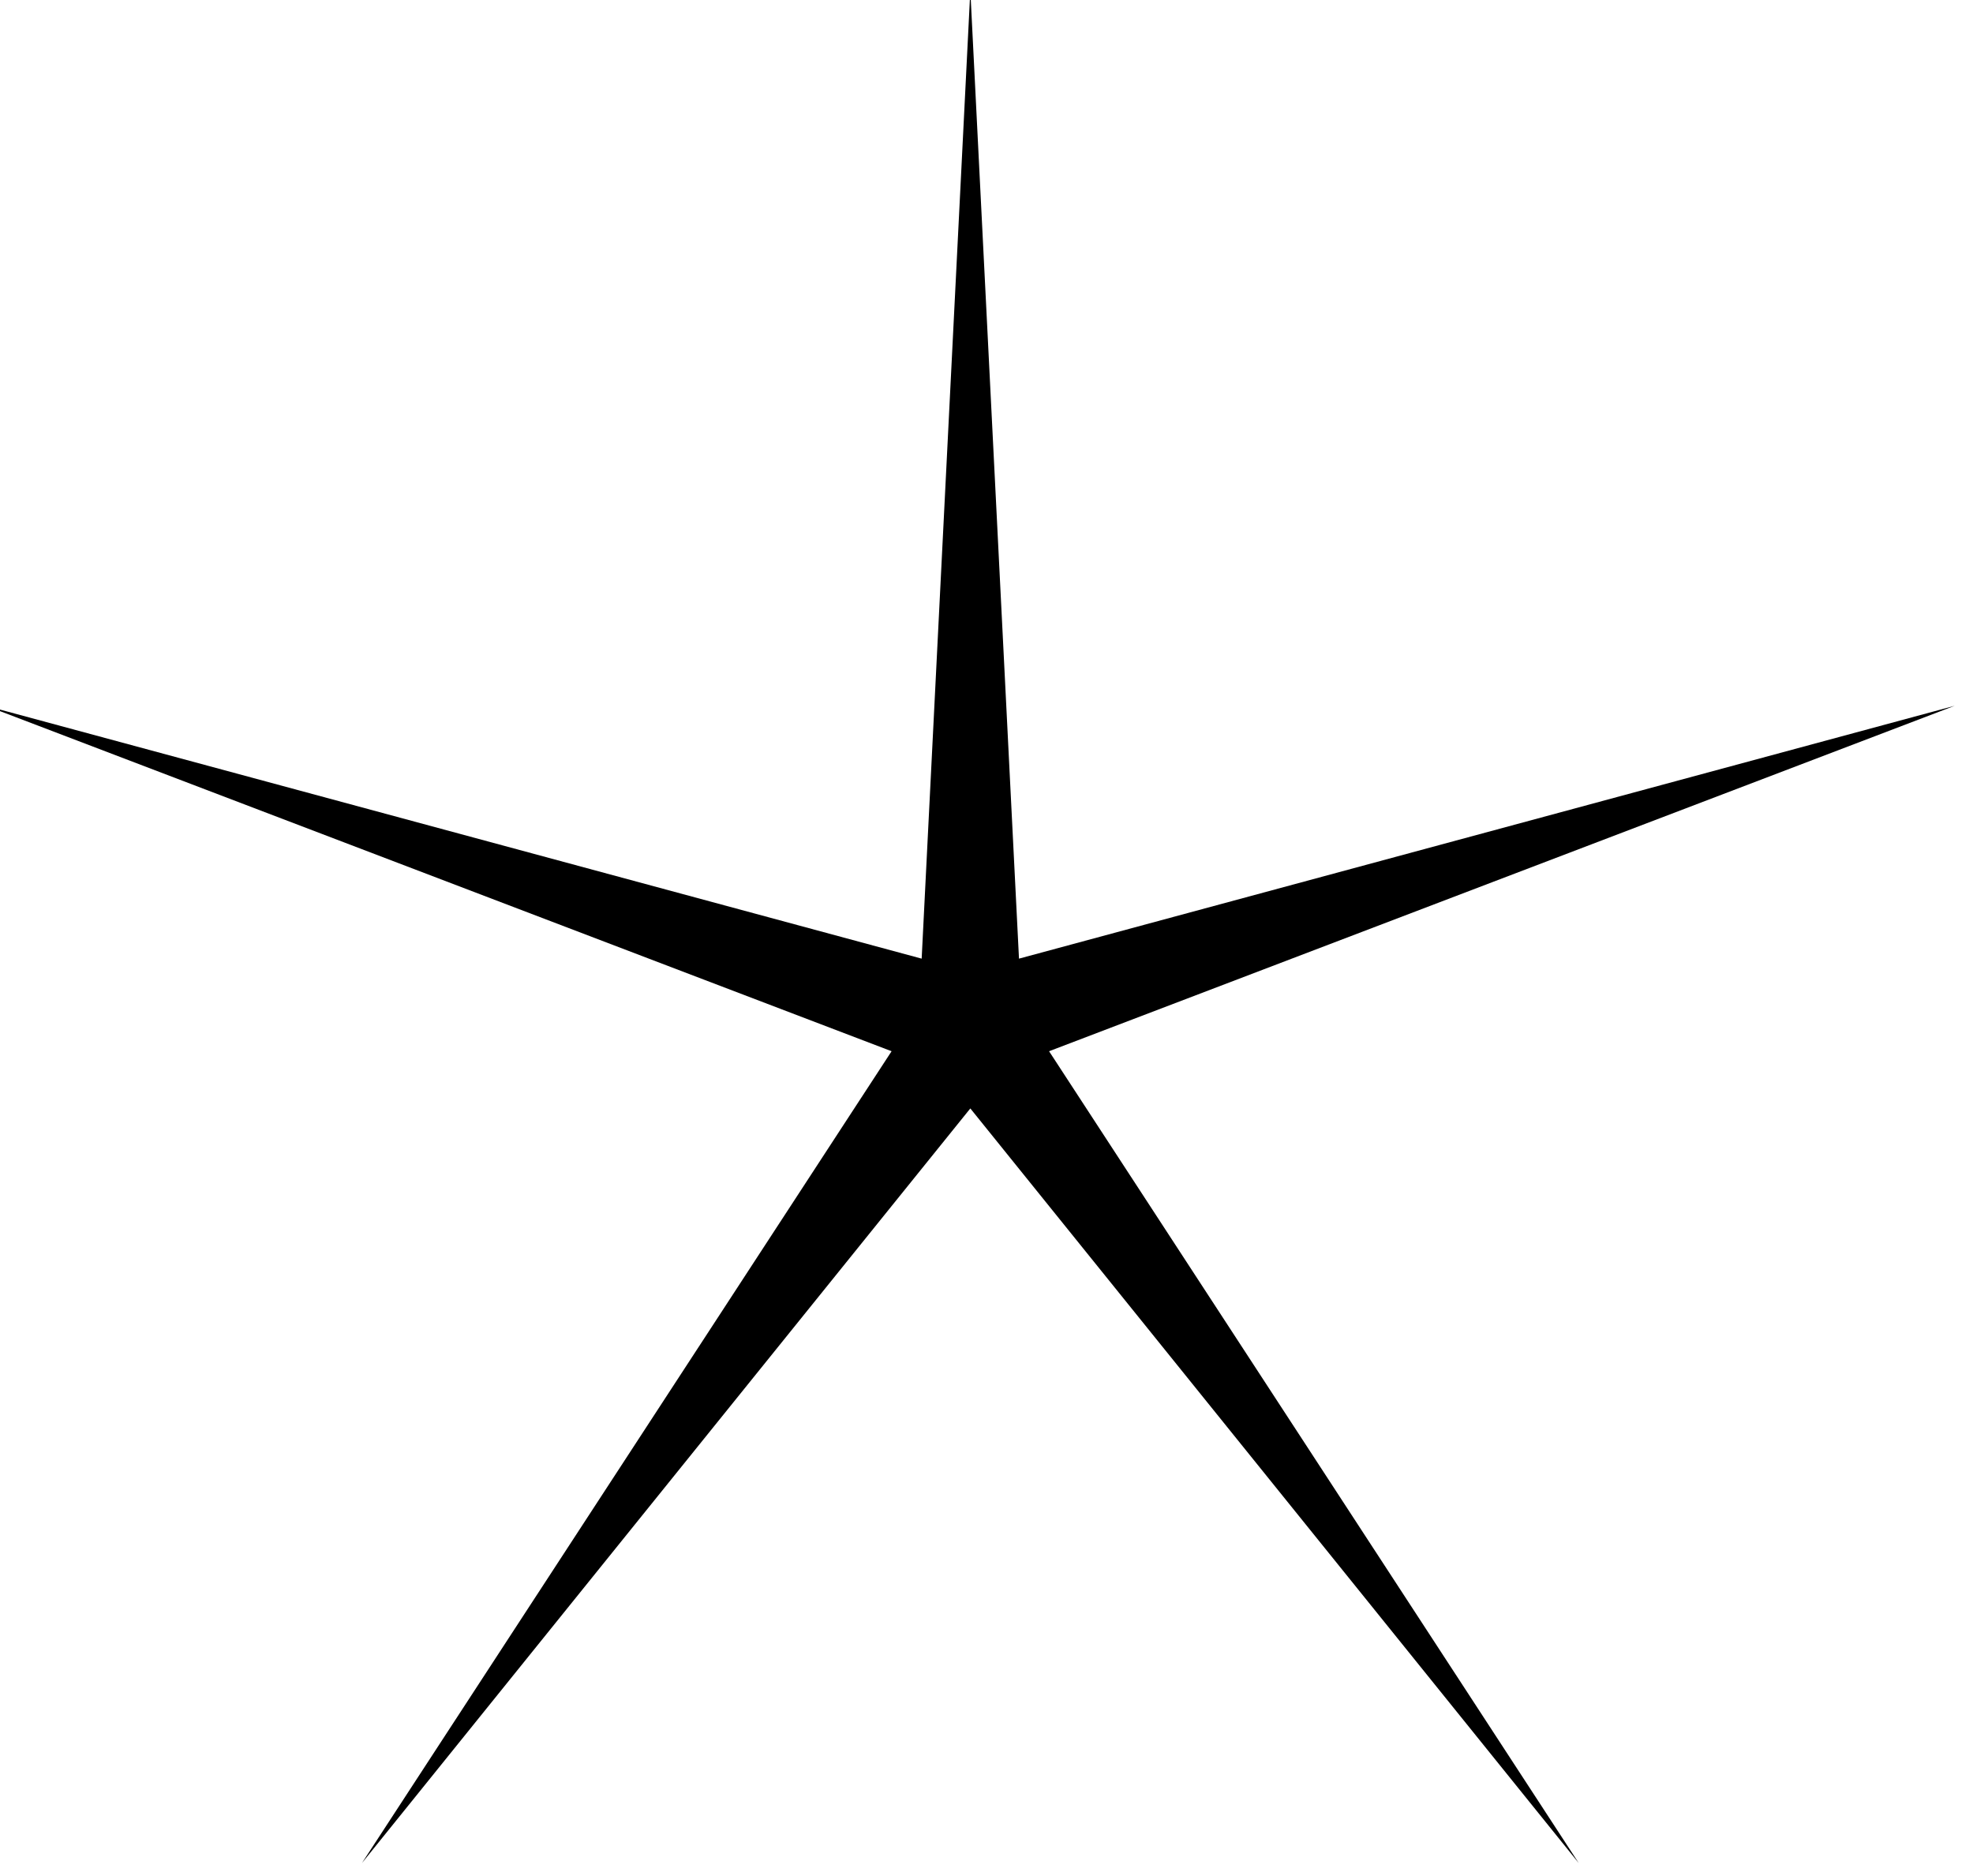<svg width="122" height="116" viewBox="0 0 122 116" fill="none" xmlns="http://www.w3.org/2000/svg" xmlns:xlink="http://www.w3.org/1999/xlink">
<path d="M60,-0.583L63.009,59.275L120.868,43.64L64.869,65L97.618,115.194L60,68.537L22.382,115.194L55.131,65L-0.868,43.64L56.991,59.275L60,-0.583Z" fill="#000000"/>
</svg>
